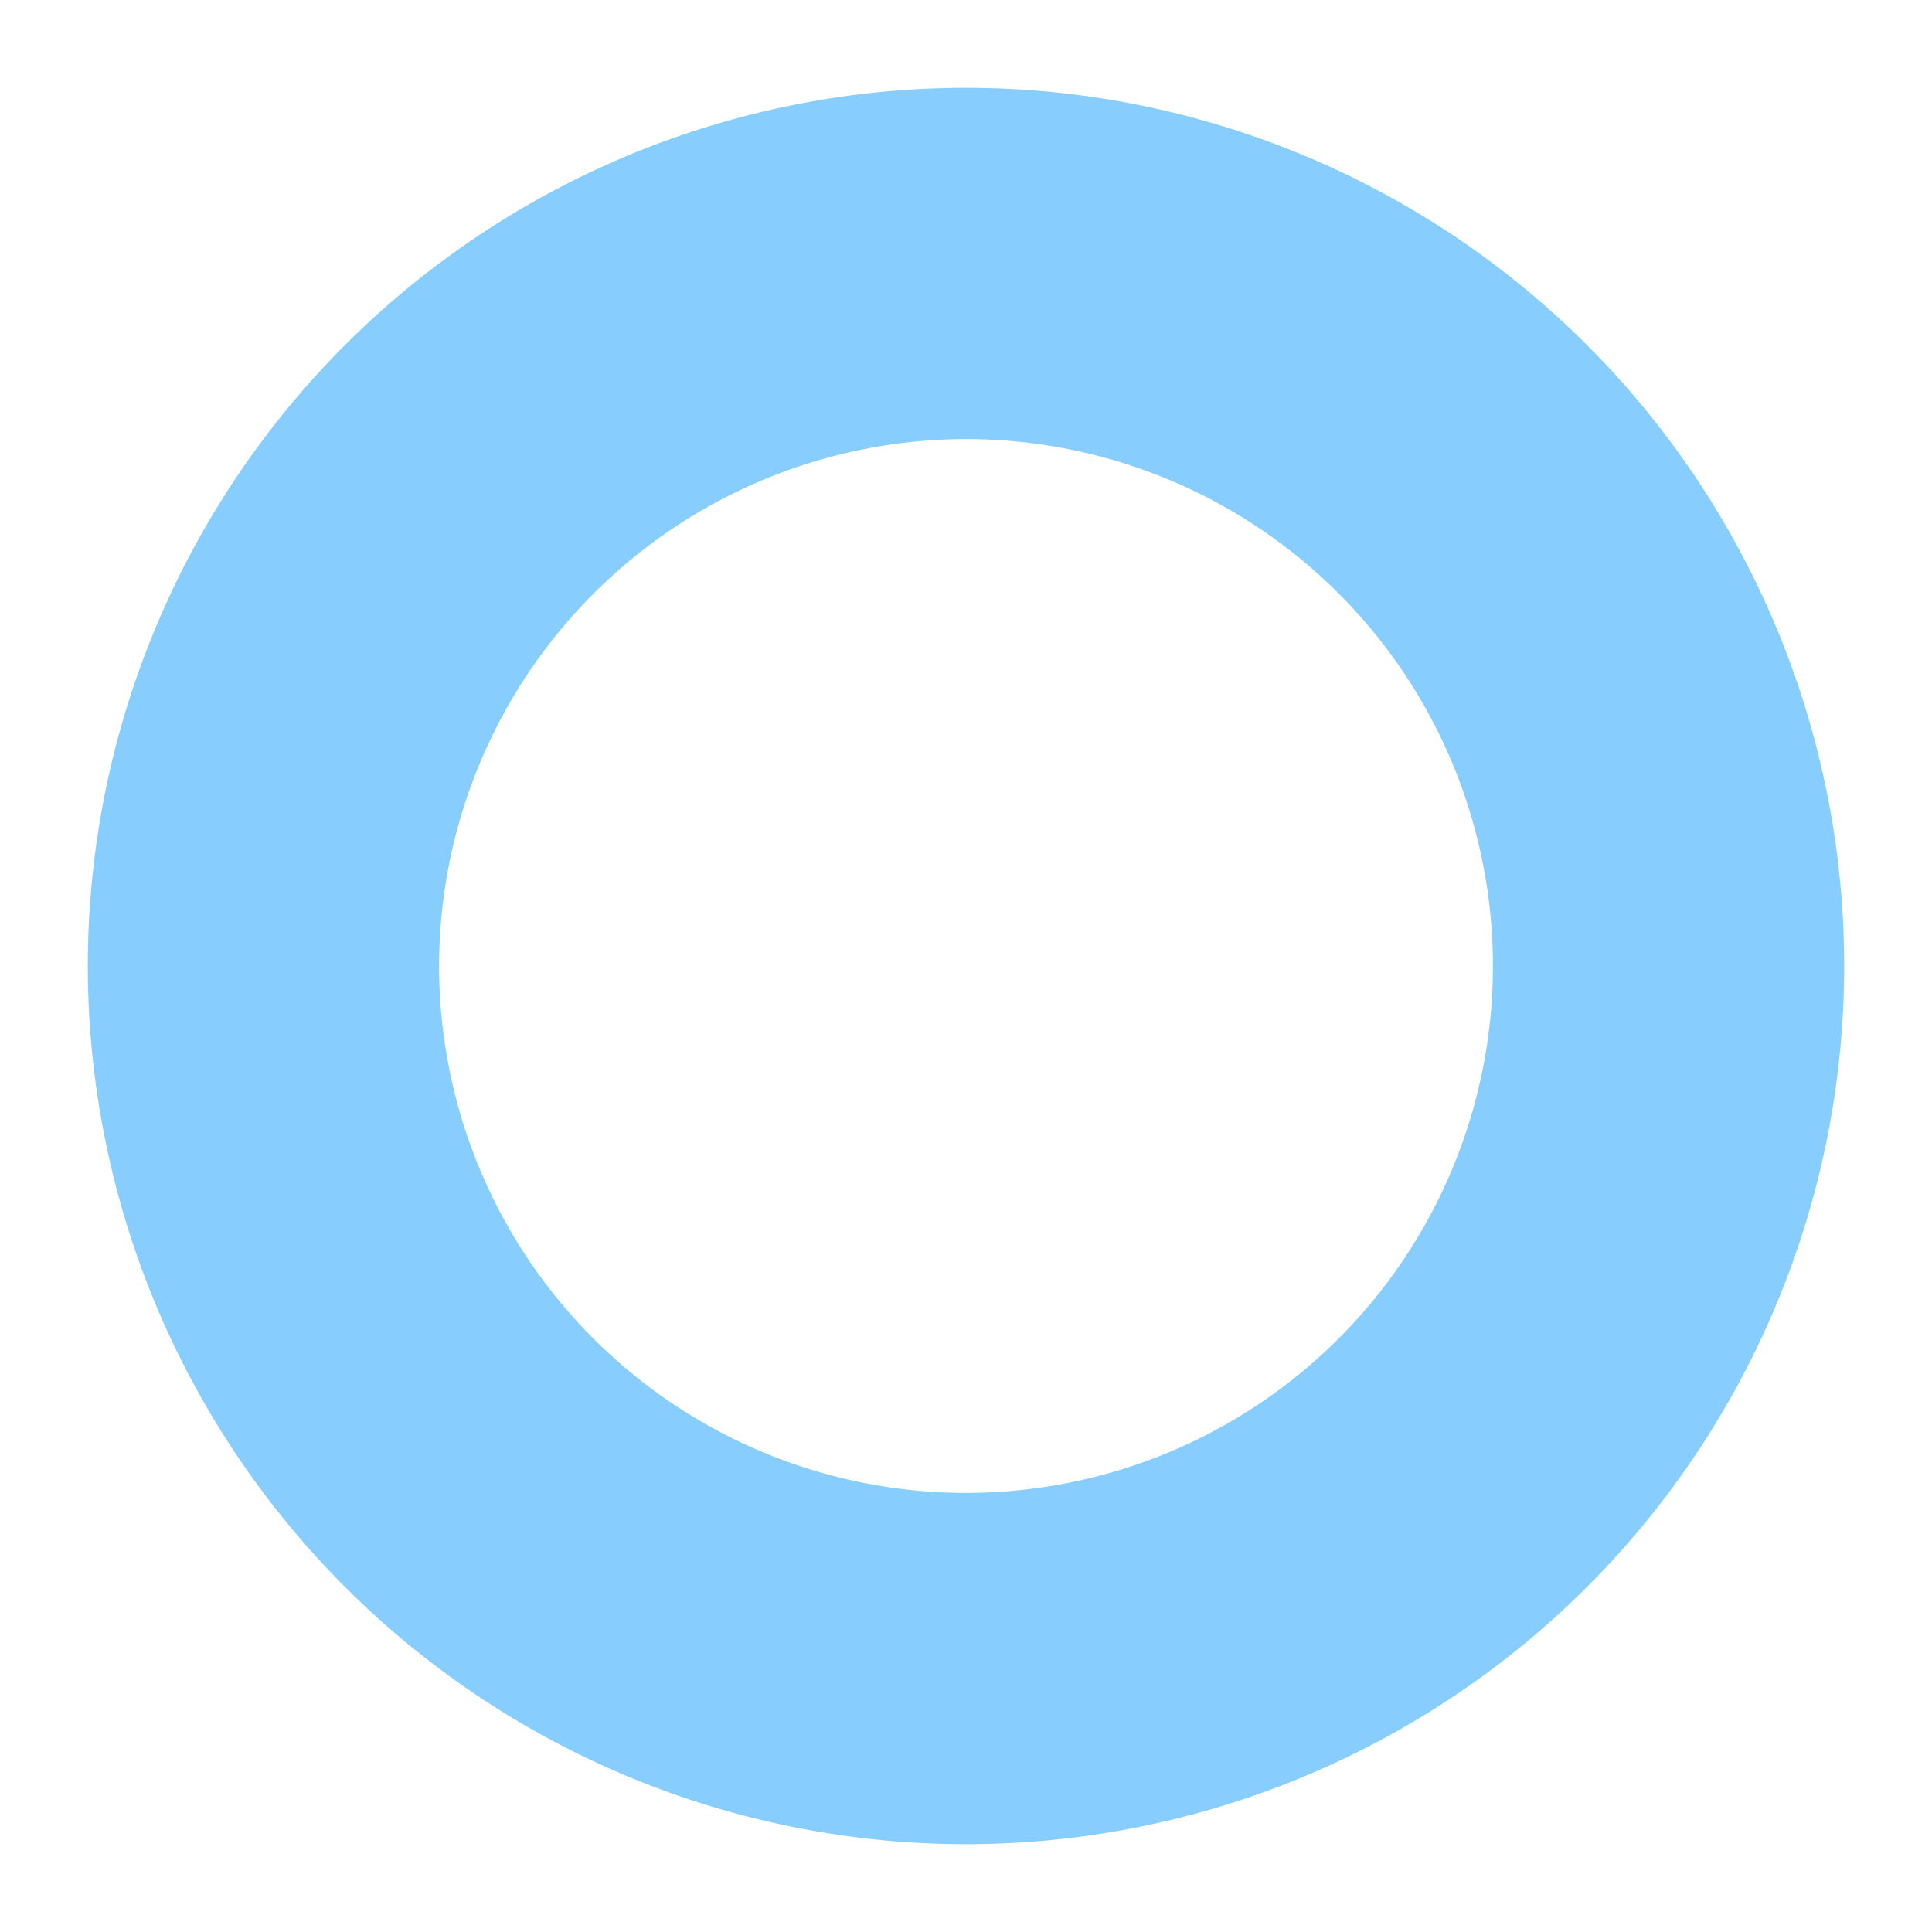 <svg xmlns="http://www.w3.org/2000/svg" width="22" height="22" viewBox="0 0 22 22">
  <path fill="#87ceff" d="M1548,432a6,6,0,1,1-6,6,6.006,6.006,0,0,1,6-6m0-4a10,10,0,1,0,10,10,10,10,0,0,0-10-10Z" transform="translate(-1537 -427)"/>
</svg>
